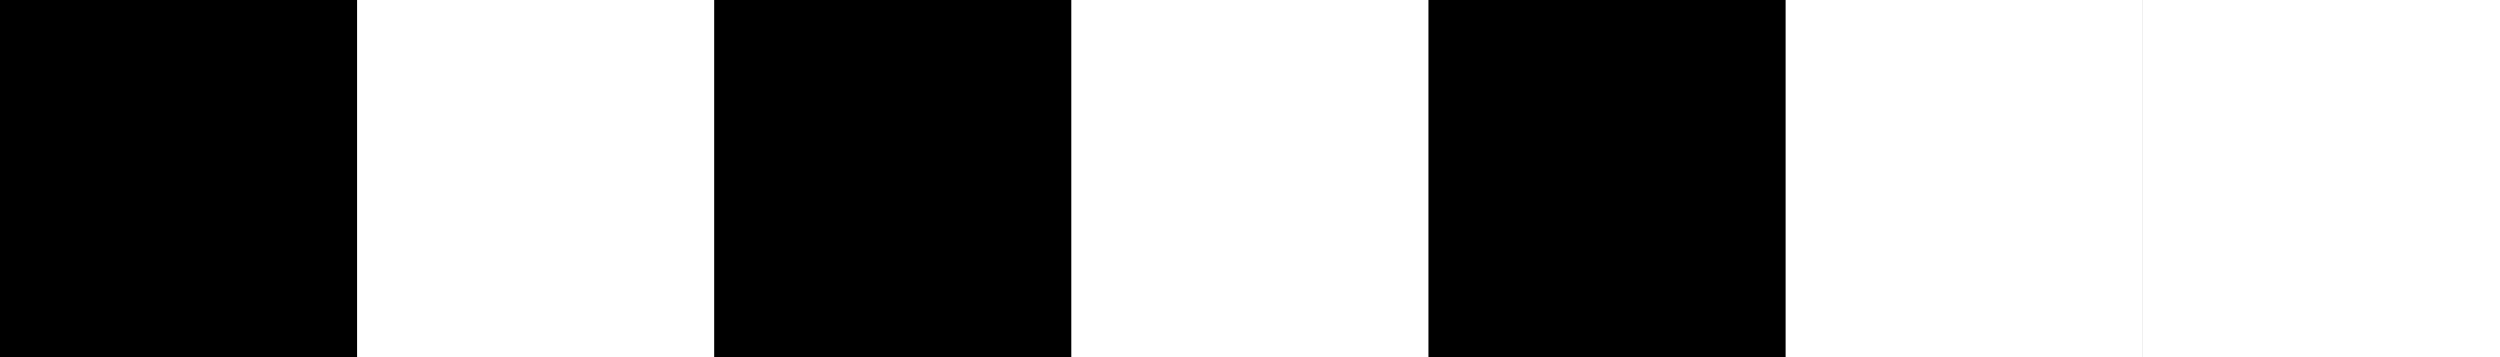 <svg width="2310" height="330" xmlns="http://www.w3.org/2000/svg" xmlns:xlink="http://www.w3.org/1999/xlink" xml:space="preserve" overflow="hidden"><rect width="100%" height="100%" fill="#808080" stroke="none"/><defs><clipPath id="clip0"><rect x="939" y="500" width="2310" height="330"/></clipPath></defs><g clip-path="url(#clip0)" transform="translate(-939 -500)"><path d="M939 500 1269 500 1269 830 939 830Z" fill-rule="evenodd"/><path d="M1269 500 1599 500 1599 830 1269 830Z" fill="#FFFFFF" fill-rule="evenodd"/><path d="M1599 500 1929 500 1929 830 1599 830Z" fill-rule="evenodd"/><path d="M1929 500 2259 500 2259 830 1929 830Z" fill="#FFFFFF" fill-rule="evenodd"/><path d="M2259 500 2589 500 2589 830 2259 830Z" fill-rule="evenodd"/><path d="M2589 500 2919 500 2919 830 2589 830Z" fill="#FFFFFF" fill-rule="evenodd"/><path d="M2919 500 3249 500 3249 830 2919 830Z" fill="#FFFFFF" fill-rule="evenodd"/></g></svg>